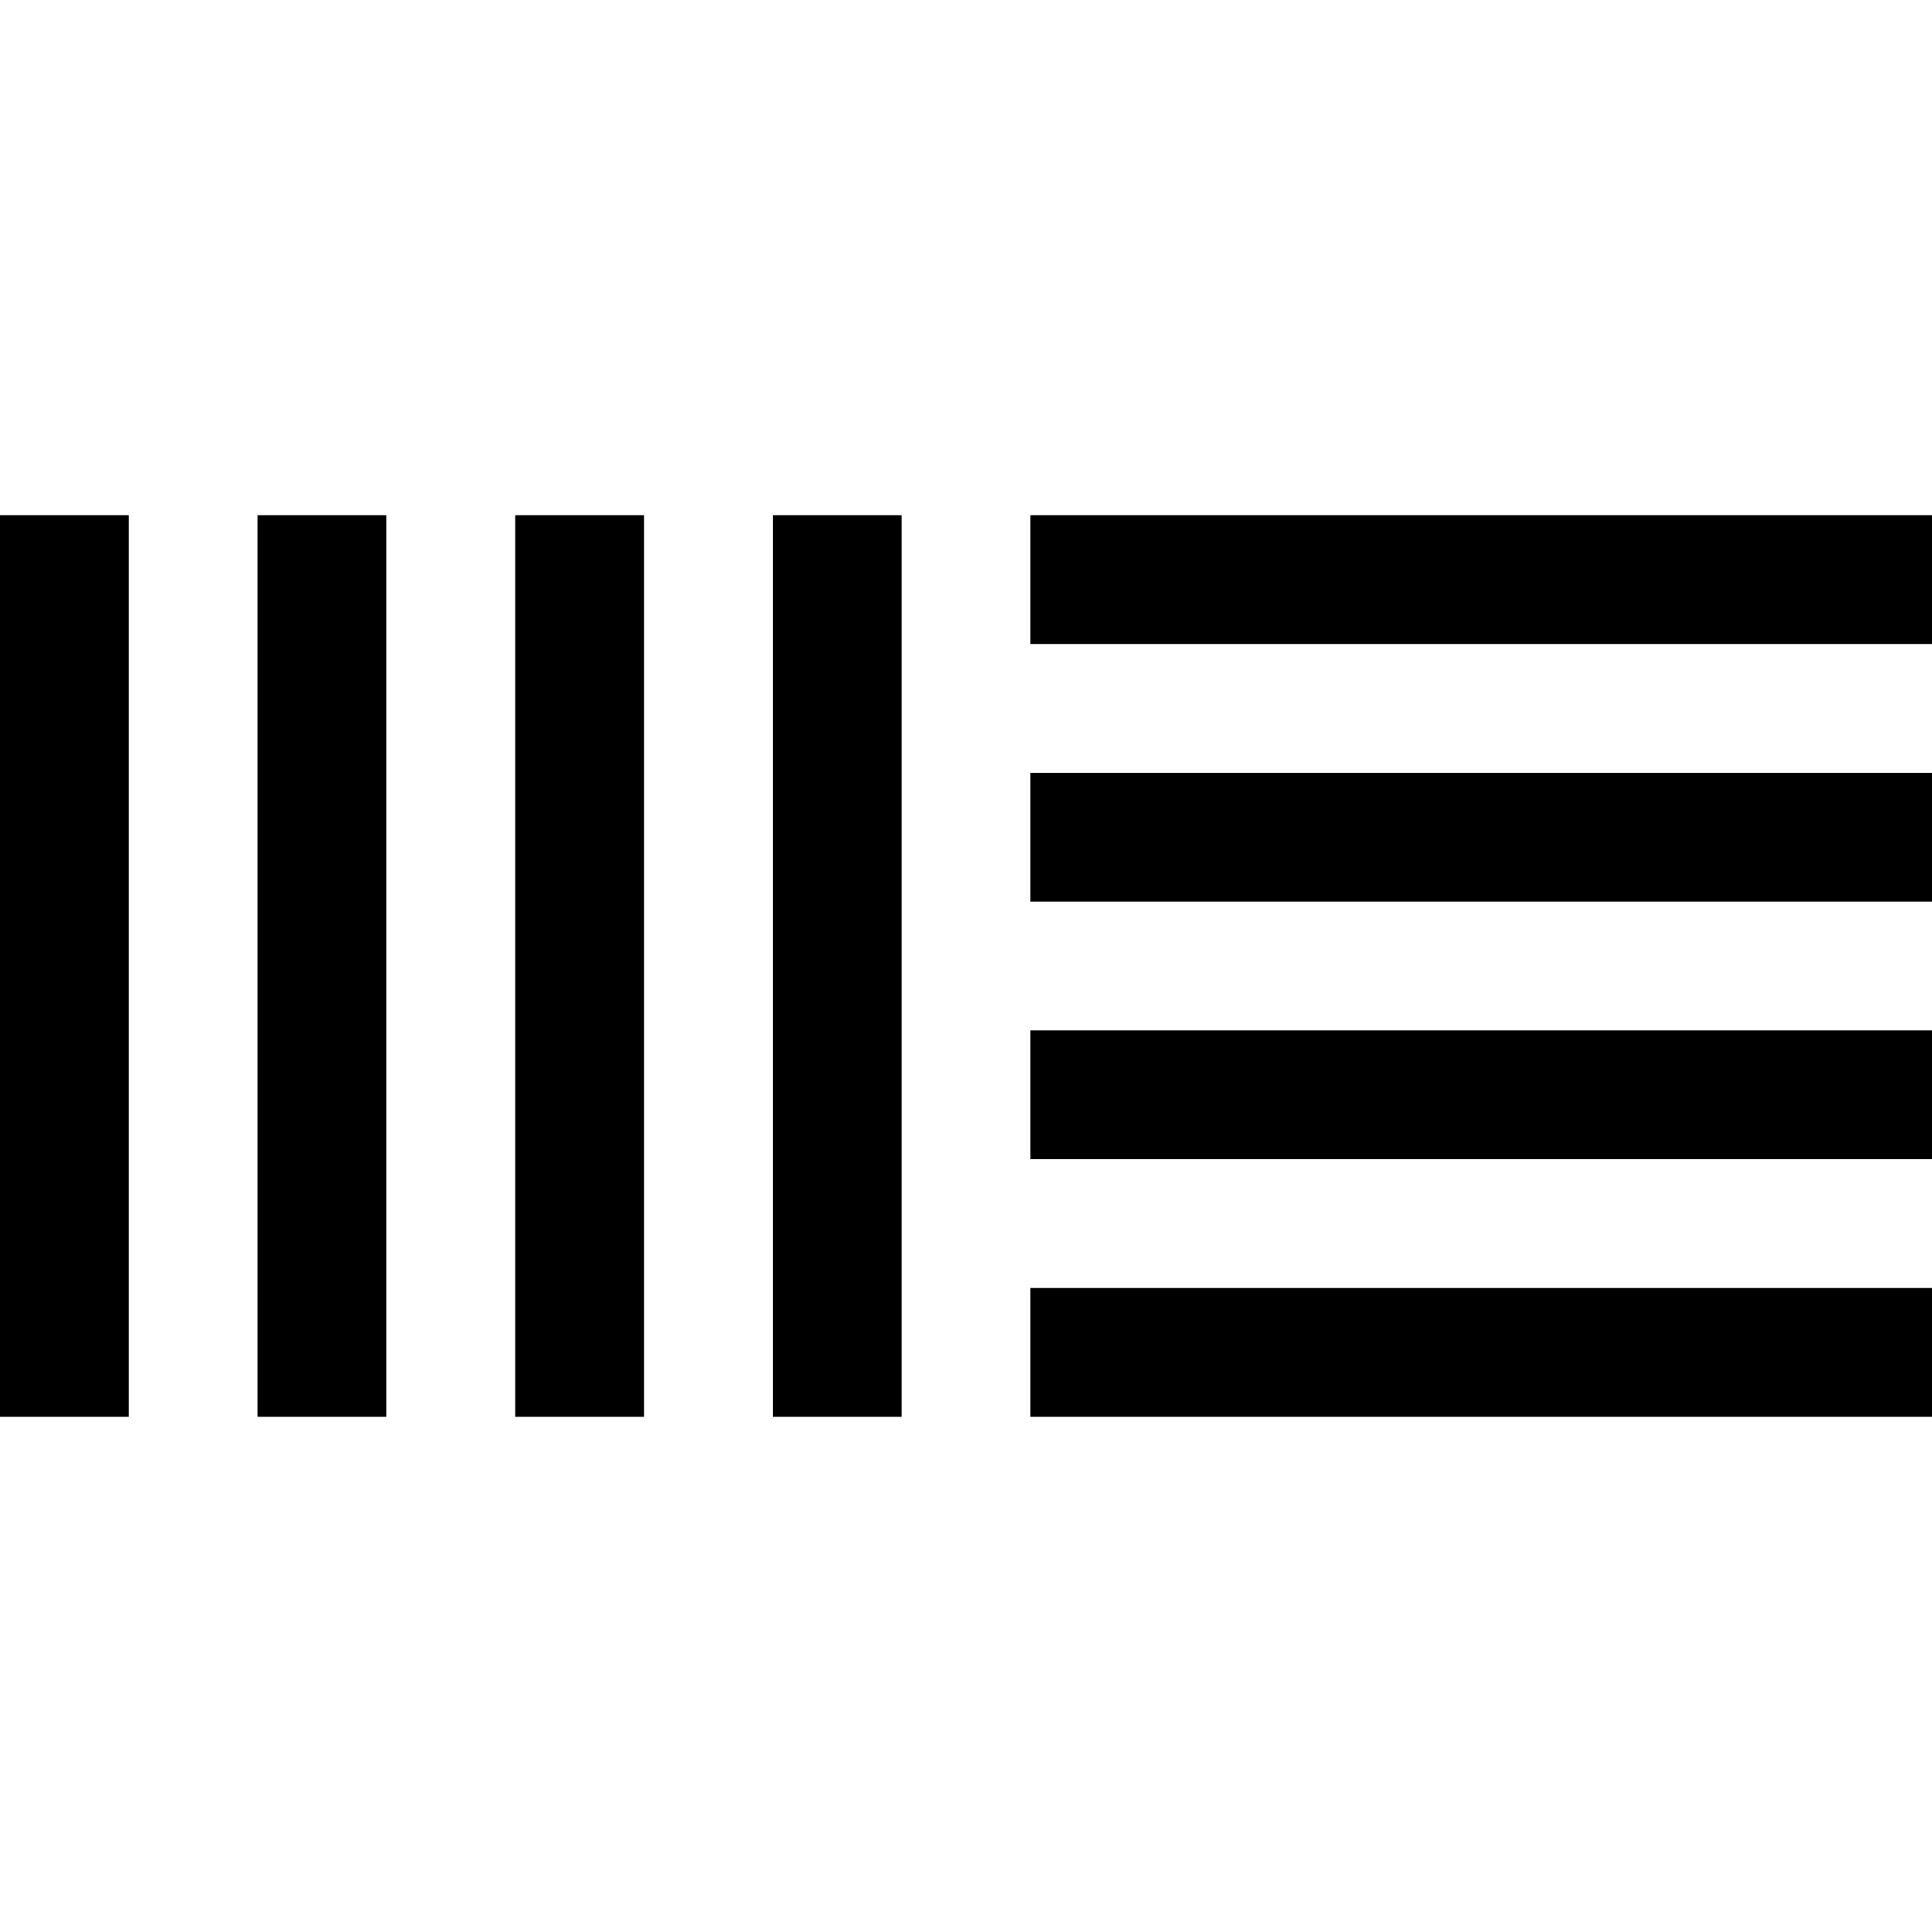 <svg xmlns="http://www.w3.org/2000/svg" viewBox="0 0 24 24"><path d="M0 6.4v11.2h1.6V6.4zm3.2 0v11.2h1.6V6.4zm3.2 0v11.2H8V6.4zm3.2 0v11.2h1.6V6.4zm3.2 0V8H24V6.4zm0 3.2v1.6H24V9.6zm0 3.2v1.6H24v-1.6zm0 3.2v1.6H24V16z"/></svg>
